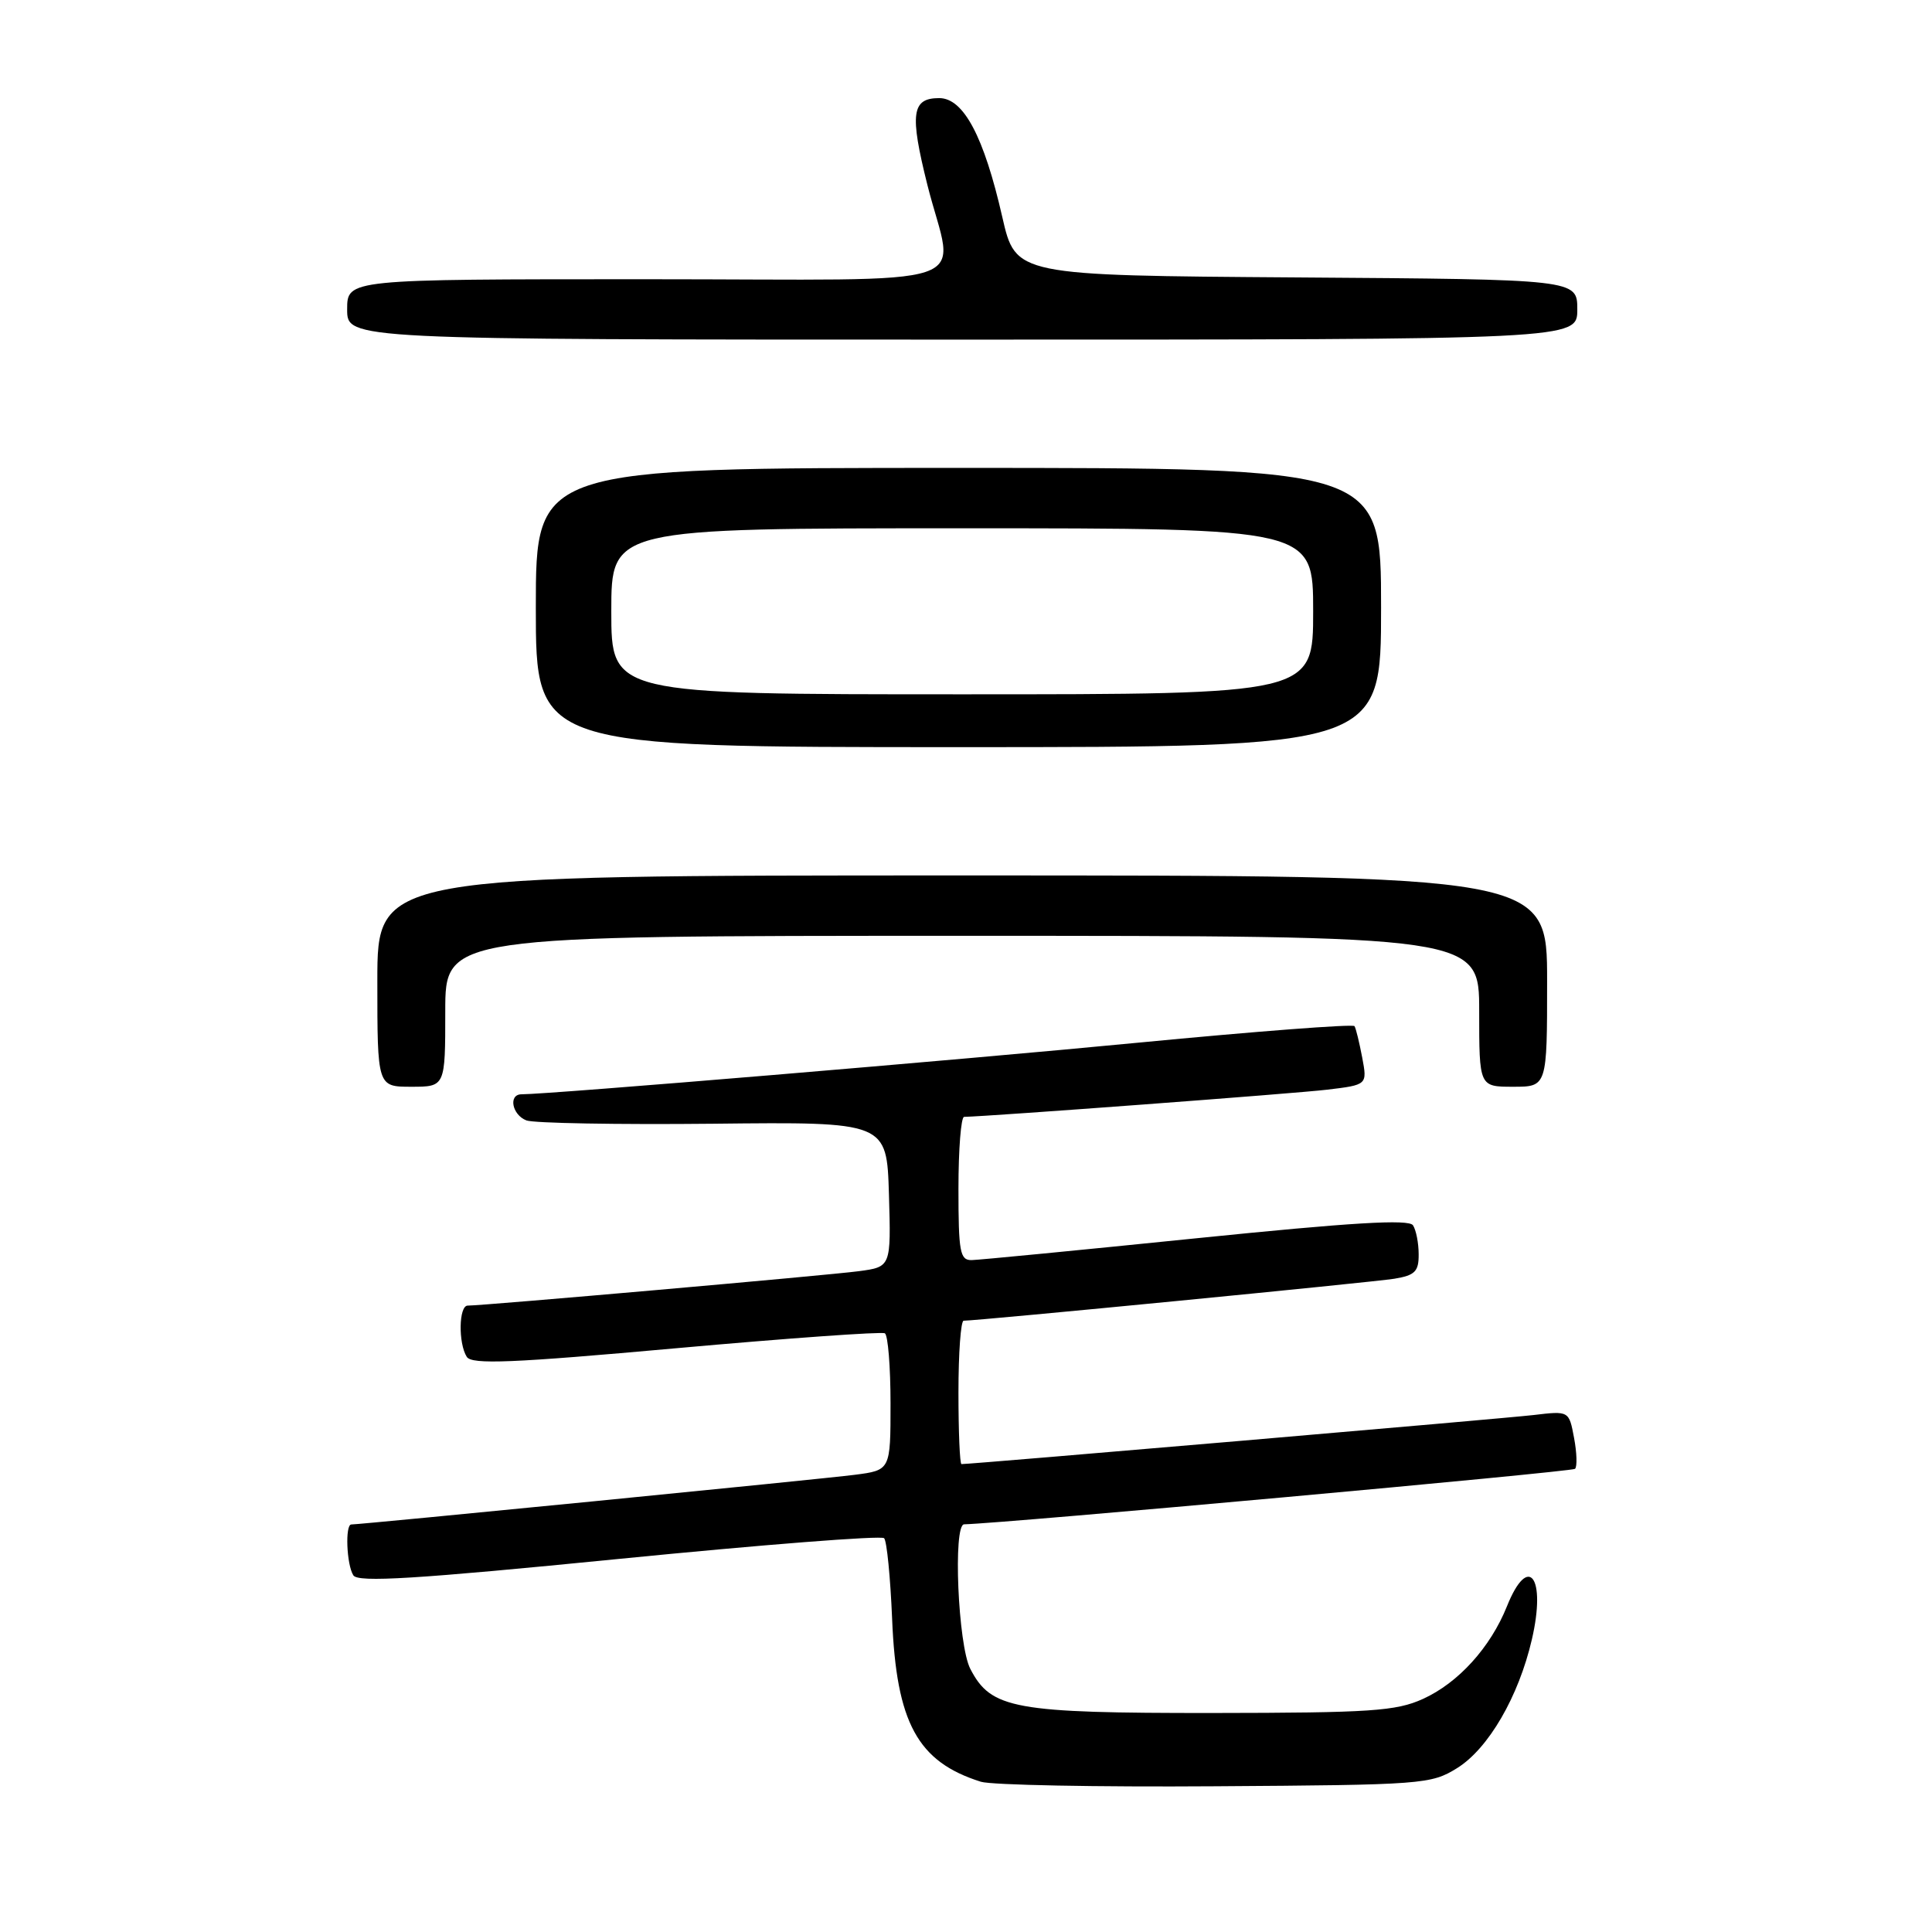 <?xml version="1.0" encoding="UTF-8" standalone="no"?>
<!DOCTYPE svg PUBLIC "-//W3C//DTD SVG 1.1//EN" "http://www.w3.org/Graphics/SVG/1.1/DTD/svg11.dtd" >
<svg xmlns="http://www.w3.org/2000/svg" xmlns:xlink="http://www.w3.org/1999/xlink" version="1.1" viewBox="0 0 256 256">
 <g >
 <path fill="currentColor"
d=" M 193.08 234.28 C 197.22 231.70 201.22 224.83 202.98 217.24 C 204.91 208.94 202.52 205.75 199.68 212.84 C 197.50 218.28 193.24 222.99 188.54 225.12 C 184.99 226.73 181.63 226.96 160.72 226.98 C 134.34 227.00 131.32 226.45 128.57 221.13 C 126.94 217.99 126.26 202.02 127.75 201.98 C 133.23 201.84 208.31 195.02 208.70 194.63 C 209.00 194.34 208.94 192.48 208.57 190.52 C 207.90 186.94 207.90 186.94 203.20 187.50 C 199.41 187.95 128.82 194.00 127.40 194.00 C 127.18 194.00 127.00 189.72 127.00 184.50 C 127.00 179.28 127.31 175.00 127.69 175.00 C 129.60 175.00 181.94 169.90 184.75 169.44 C 187.49 168.99 188.00 168.48 187.98 166.20 C 187.98 164.72 187.64 162.99 187.23 162.36 C 186.69 161.52 179.11 161.98 158.50 164.08 C 143.10 165.65 129.71 166.95 128.75 166.97 C 127.20 167.00 127.00 165.89 127.00 157.50 C 127.00 152.28 127.34 147.99 127.75 147.99 C 131.17 147.92 171.67 144.89 175.84 144.39 C 181.18 143.75 181.18 143.75 180.50 140.13 C 180.12 138.14 179.67 136.27 179.48 135.97 C 179.30 135.67 166.40 136.66 150.82 138.16 C 126.95 140.47 72.77 145.00 69.11 145.00 C 67.33 145.00 67.84 147.72 69.75 148.46 C 70.71 148.83 81.85 149.03 94.50 148.90 C 117.50 148.65 117.50 148.65 117.79 158.26 C 118.07 167.87 118.07 167.87 113.79 168.44 C 109.76 168.98 64.06 173.00 61.97 173.00 C 60.79 173.00 60.71 177.99 61.85 179.79 C 62.51 180.83 67.83 180.61 89.58 178.65 C 104.39 177.32 116.84 176.43 117.25 176.67 C 117.66 176.92 118.00 181.10 118.00 185.97 C 118.00 194.81 118.00 194.81 113.25 195.42 C 108.92 195.98 47.85 202.00 46.55 202.00 C 45.71 202.00 45.92 207.33 46.82 208.74 C 47.43 209.71 55.05 209.24 82.05 206.56 C 101.00 204.68 116.79 203.44 117.15 203.82 C 117.51 204.19 117.98 209.00 118.21 214.50 C 118.77 228.29 121.58 233.45 129.97 236.09 C 131.36 236.53 145.32 236.80 161.00 236.69 C 188.55 236.51 189.62 236.43 193.08 234.28 Z  M 59.00 134.00 C 59.00 124.00 59.00 124.00 127.50 124.00 C 196.00 124.00 196.00 124.00 196.00 134.00 C 196.00 144.00 196.00 144.00 200.50 144.00 C 205.00 144.00 205.00 144.00 205.00 130.00 C 205.00 116.00 205.00 116.00 127.50 116.00 C 50.00 116.00 50.00 116.00 50.00 130.00 C 50.00 144.00 50.00 144.00 54.50 144.00 C 59.00 144.00 59.00 144.00 59.00 134.00 Z  M 183.00 80.50 C 183.00 62.00 183.00 62.00 127.00 62.00 C 71.00 62.00 71.00 62.00 71.00 80.50 C 71.00 99.00 71.00 99.00 127.00 99.00 C 183.00 99.00 183.00 99.00 183.00 80.50 Z  M 209.00 41.01 C 209.00 37.02 209.00 37.02 171.79 36.76 C 134.58 36.50 134.58 36.50 132.81 28.76 C 130.38 18.10 127.68 13.00 124.45 13.00 C 120.80 13.00 120.52 15.05 122.88 24.49 C 126.42 38.59 131.16 37.00 85.50 37.00 C 46.00 37.00 46.00 37.00 46.00 41.00 C 46.00 45.00 46.00 45.00 127.50 45.00 C 209.00 45.00 209.00 45.00 209.00 41.01 Z  M 81.00 81.00 C 81.00 70.00 81.00 70.00 127.50 70.00 C 174.00 70.00 174.00 70.00 174.00 81.00 C 174.00 92.00 174.00 92.00 127.50 92.00 C 81.00 92.00 81.00 92.00 81.00 81.00 Z "/>
</g>
</svg>